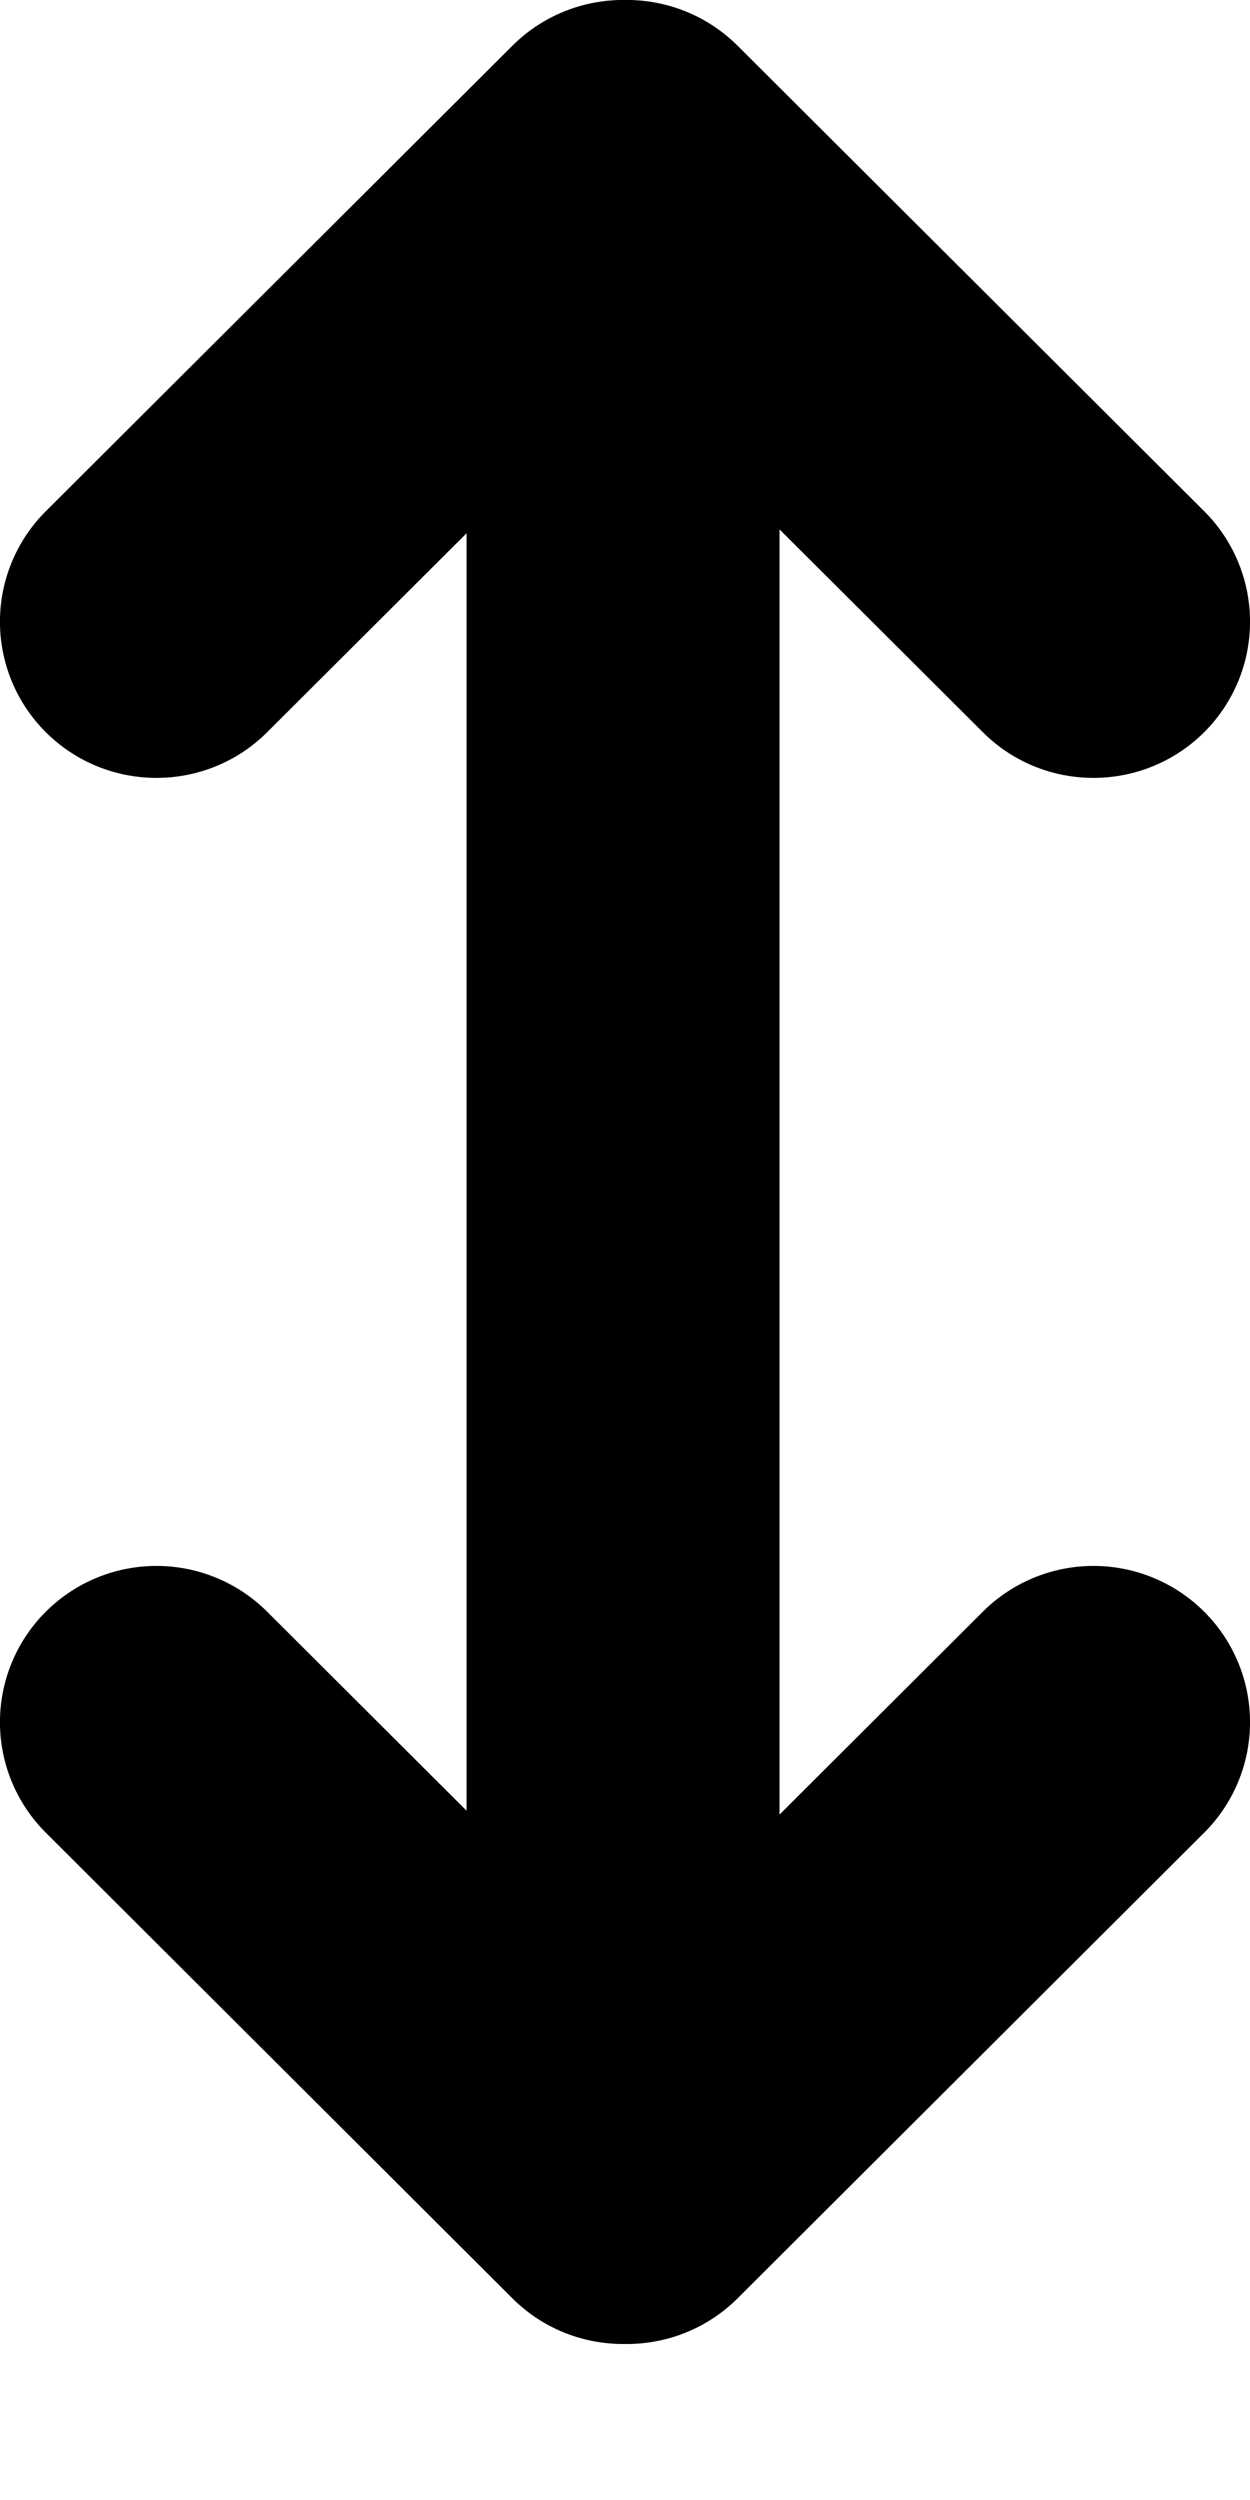 <svg xmlns="http://www.w3.org/2000/svg" viewBox="0 0 8 16" fill="currentColor"><path d="M4.696 14.709c-.391.39-1.026.39-1.417 0l-2.986-2.98a.999.999 0 0 1 0-1.414 1.003 1.003 0 0 1 1.417 0l2.986 2.98a.999.999 0 0 1 0 1.414Z"/><path d="M3.304 14.709c.391.39 1.025.39 1.417 0l2.986-2.98a.999.999 0 0 0 0-1.414 1.003 1.003 0 0 0-1.417 0l-2.986 2.98a.999.999 0 0 0 0 1.414Z"/><path d="M3.988 14.016a1 1 0 0 1-1.002-1V3a1 1 0 0 1 2.003 0v10.016a1 1 0 0 1-1.001 1Z"/><path d="M4.696.293a1.003 1.003 0 0 0-1.417 0L.293 3.272a.999.999 0 0 0 0 1.414c.392.39 1.026.39 1.417 0l2.986-2.979a.999.999 0 0 0 0-1.414Z"/><path d="M3.304.293a1.003 1.003 0 0 1 1.417 0l2.986 2.979a.999.999 0 0 1 0 1.414c-.392.39-1.026.39-1.417 0L3.304 1.707a.999.999 0 0 1 0-1.414Z"/></svg>